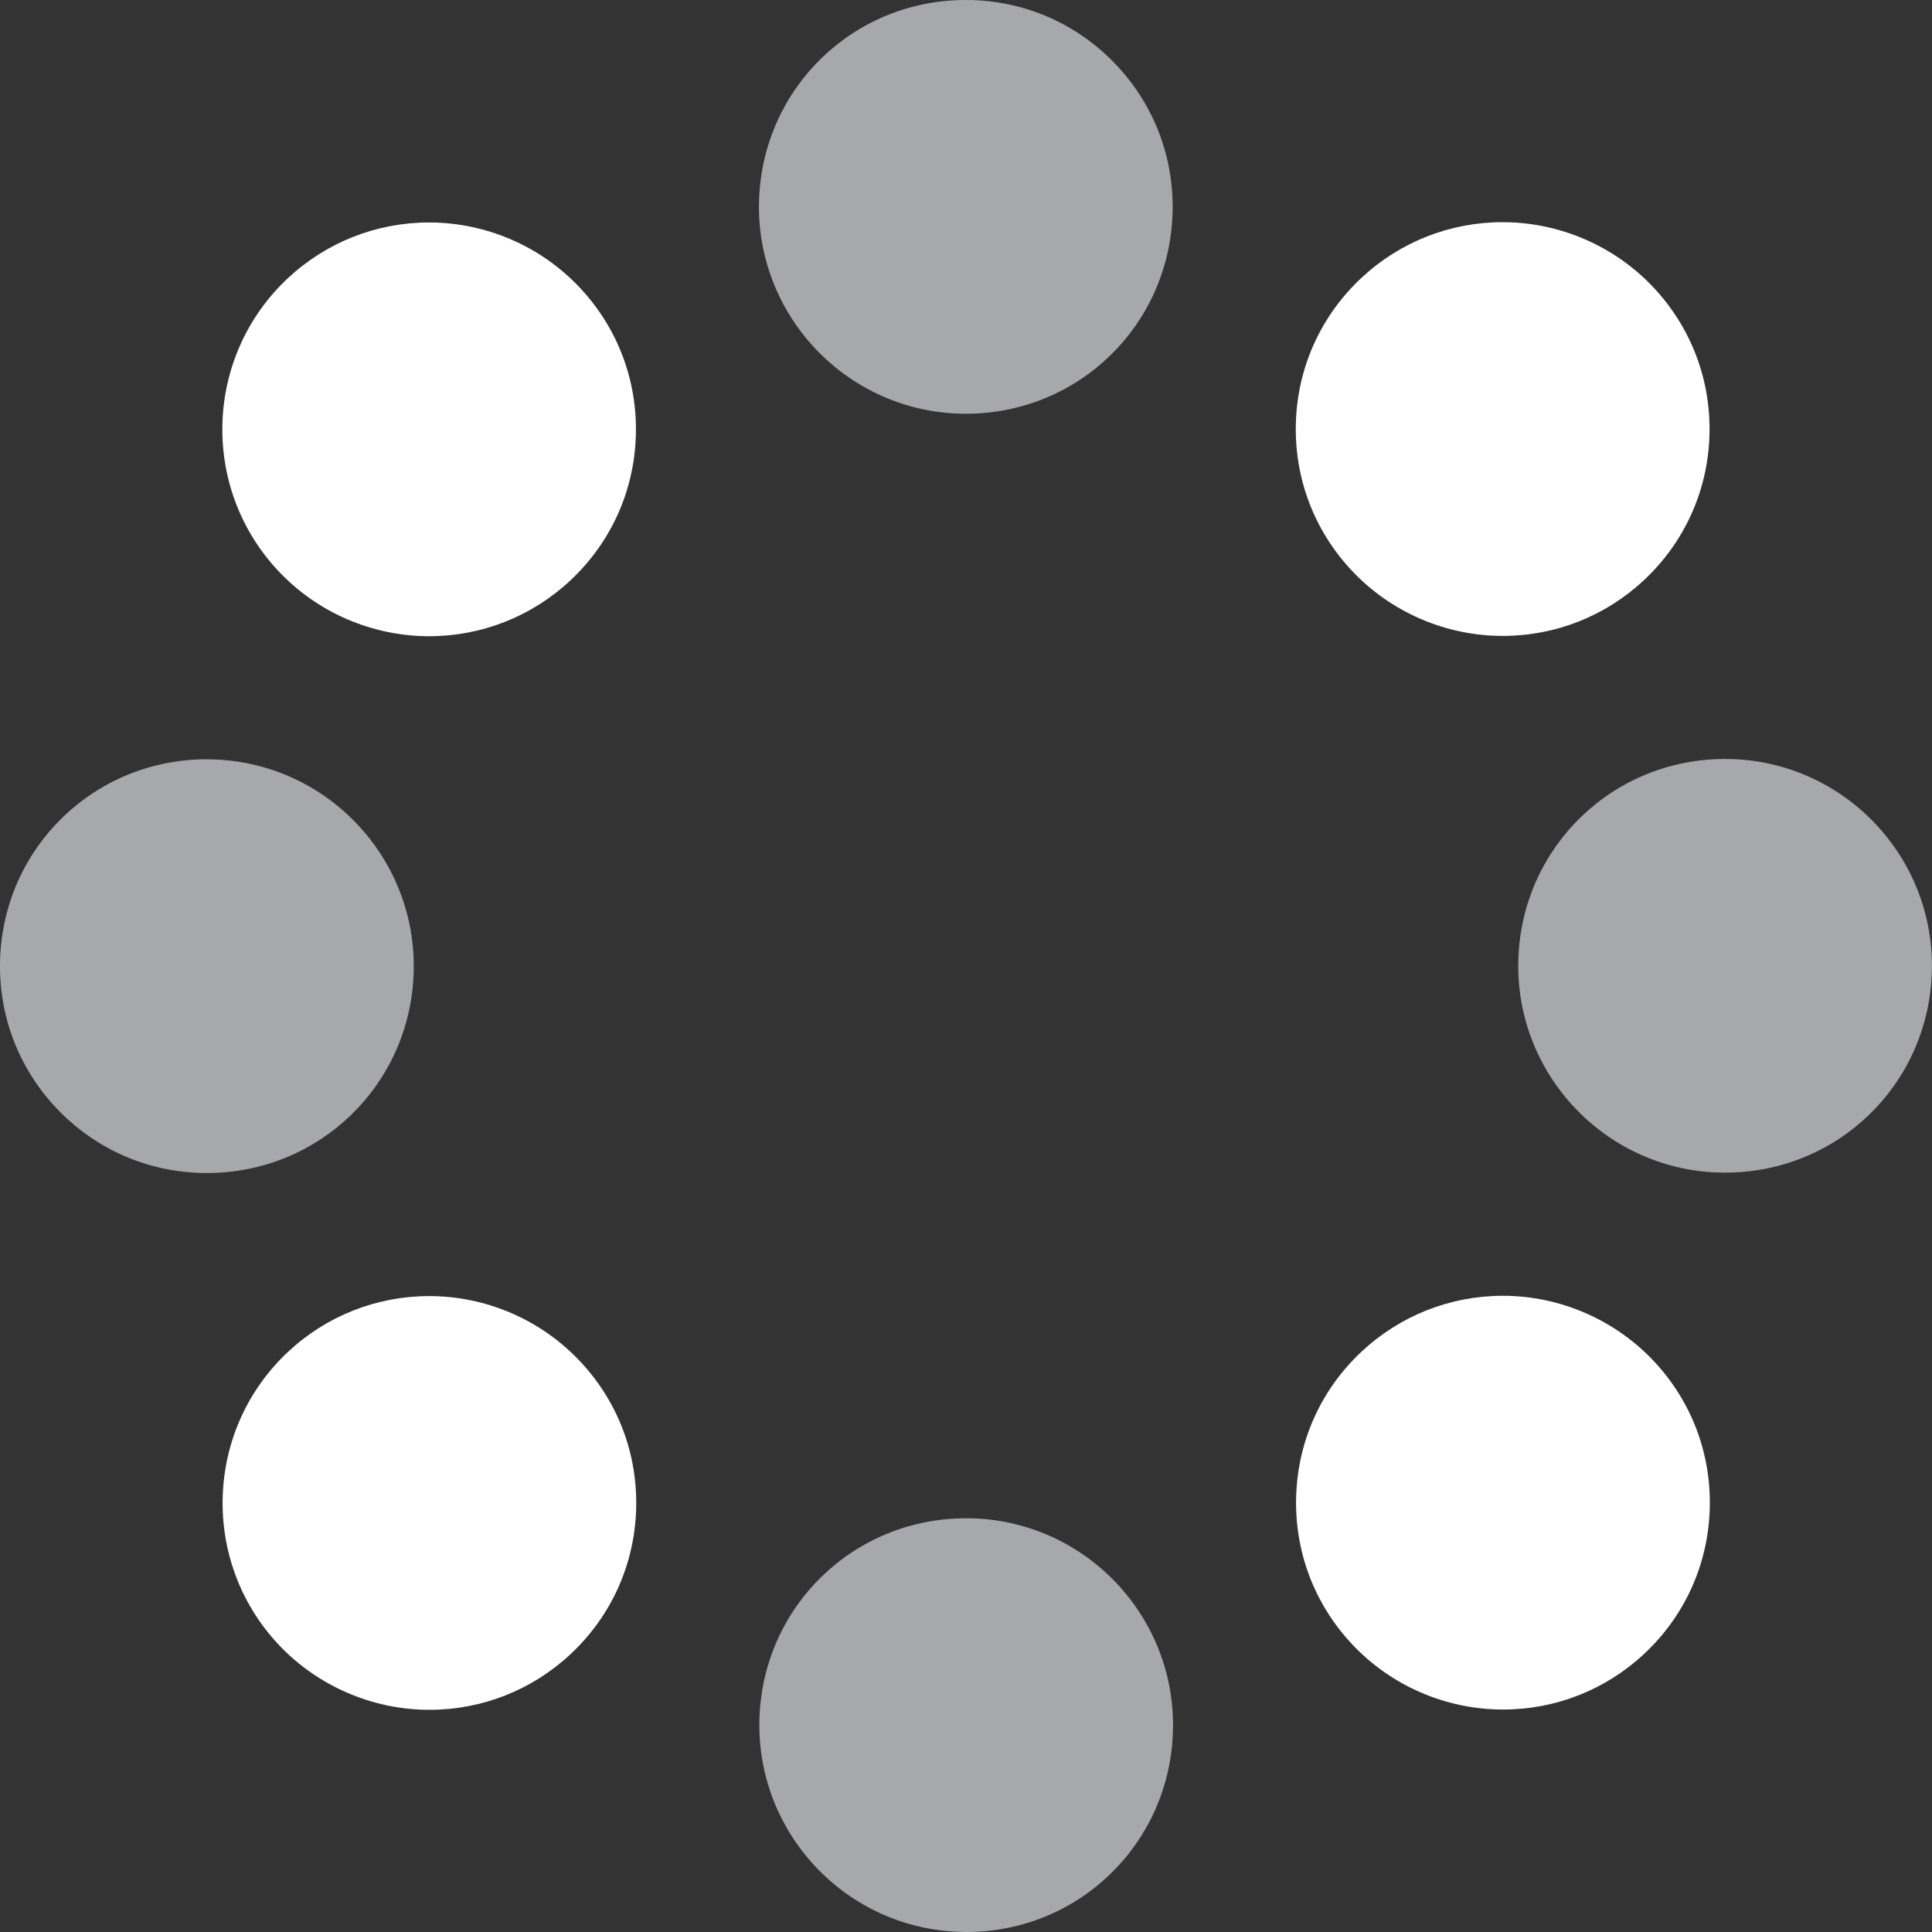 <?xml version="1.0" encoding="iso-8859-1"?>
<!-- Generator: Adobe Illustrator 17.1.0, SVG Export Plug-In . SVG Version: 6.00 Build 0)  -->
<!DOCTYPE svg PUBLIC "-//W3C//DTD SVG 1.1//EN" "http://www.w3.org/Graphics/SVG/1.1/DTD/svg11.dtd">
<svg version="1.1" id="Layer_1" xmlns="http://www.w3.org/2000/svg" xmlns:xlink="http://www.w3.org/1999/xlink" x="0px" y="0px"
	 viewBox="0 0 20 20" style="enable-background:new 0 0 20 20;" xml:space="preserve">
<rect x="0" y="0" width="20" height="20" fill="#333333" stroke="none"/>
<g>
	<path style="fill:#A6A8AB;" d="M10.074,15.718l-0.073-0.001c-1.161,0-2.101,0.909-2.139,2.069c-0.04,1.18,0.888,2.173,2.068,2.212
		L10.003,20c1.161,0,2.1-0.909,2.139-2.069C12.182,16.751,11.254,15.758,10.074,15.718z"/>
	<path style="fill:#FFFFFF;" d="M15.558,13.414c-0.545,0-1.064,0.205-1.462,0.577c-0.418,0.39-0.659,0.921-0.678,1.492
		c-0.019,0.572,0.185,1.117,0.576,1.535c0.403,0.432,0.974,0.679,1.565,0.679c0.545,0,1.064-0.205,1.462-0.577
		c0.418-0.391,0.659-0.921,0.678-1.492c0.019-0.572-0.185-1.117-0.576-1.535C16.719,13.662,16.149,13.414,15.558,13.414z"/>
	<path style="fill:#A6A8AB;" d="M15.718,9.926c-0.04,1.18,0.888,2.173,2.068,2.212l0.073,0.001c1.161,0,2.1-0.909,2.139-2.069
		c0.04-1.18-0.888-2.173-2.068-2.212l-0.073-0.001C16.697,7.857,15.757,8.766,15.718,9.926z"/>
	<path style="fill:#FFFFFF;" d="M15.556,6.583c0.545,0,1.064-0.205,1.462-0.577c0.418-0.391,0.659-0.921,0.678-1.492
		c0.019-0.572-0.185-1.117-0.576-1.535c-0.404-0.432-0.974-0.679-1.565-0.679c-0.545,0-1.064,0.205-1.462,0.577
		c-0.418,0.391-0.659,0.921-0.678,1.492c-0.019,0.572,0.185,1.117,0.576,1.535C14.395,6.336,14.965,6.583,15.556,6.583z"/>
	<path style="fill:#A6A8AB;" d="M9.926,4.282l0.073,0.001c1.161,0,2.1-0.909,2.139-2.069c0.019-0.572-0.185-1.117-0.576-1.535
		S10.642,0.02,10.07,0.001L9.997,0c-1.161,0-2.1,0.909-2.139,2.069C7.818,3.249,8.746,4.242,9.926,4.282z"/>
	<path style="fill:#FFFFFF;" d="M4.442,6.586c0.545,0,1.064-0.205,1.462-0.577c0.418-0.391,0.659-0.921,0.678-1.492
		C6.601,3.945,6.397,3.4,6.006,2.982C5.603,2.55,5.033,2.303,4.442,2.303c-0.545,0-1.064,0.205-1.462,0.577
		C2.117,3.687,2.071,5.044,2.878,5.907C3.281,6.339,3.851,6.586,4.442,6.586z"/>
	<path style="fill:#A6A8AB;" d="M0.577,11.464c0.391,0.418,0.921,0.659,1.493,0.678l0.072,0.001c1.161,0,2.101-0.909,2.14-2.069
		c0.04-1.18-0.888-2.173-2.068-2.212L2.141,7.86c-1.161,0-2.101,0.909-2.14,2.069C-0.018,10.501,0.186,11.046,0.577,11.464z"/>
	<path style="fill:#FFFFFF;" d="M4.444,13.417c-0.545,0-1.064,0.205-1.462,0.577C2.12,14.8,2.074,16.158,2.88,17.021
		C3.284,17.452,3.854,17.7,4.445,17.7c0.545,0,1.064-0.205,1.462-0.577c0.418-0.391,0.659-0.921,0.678-1.492
		c0.019-0.572-0.185-1.117-0.576-1.534C5.605,13.664,5.035,13.417,4.444,13.417z"/>
</g>
</svg>

